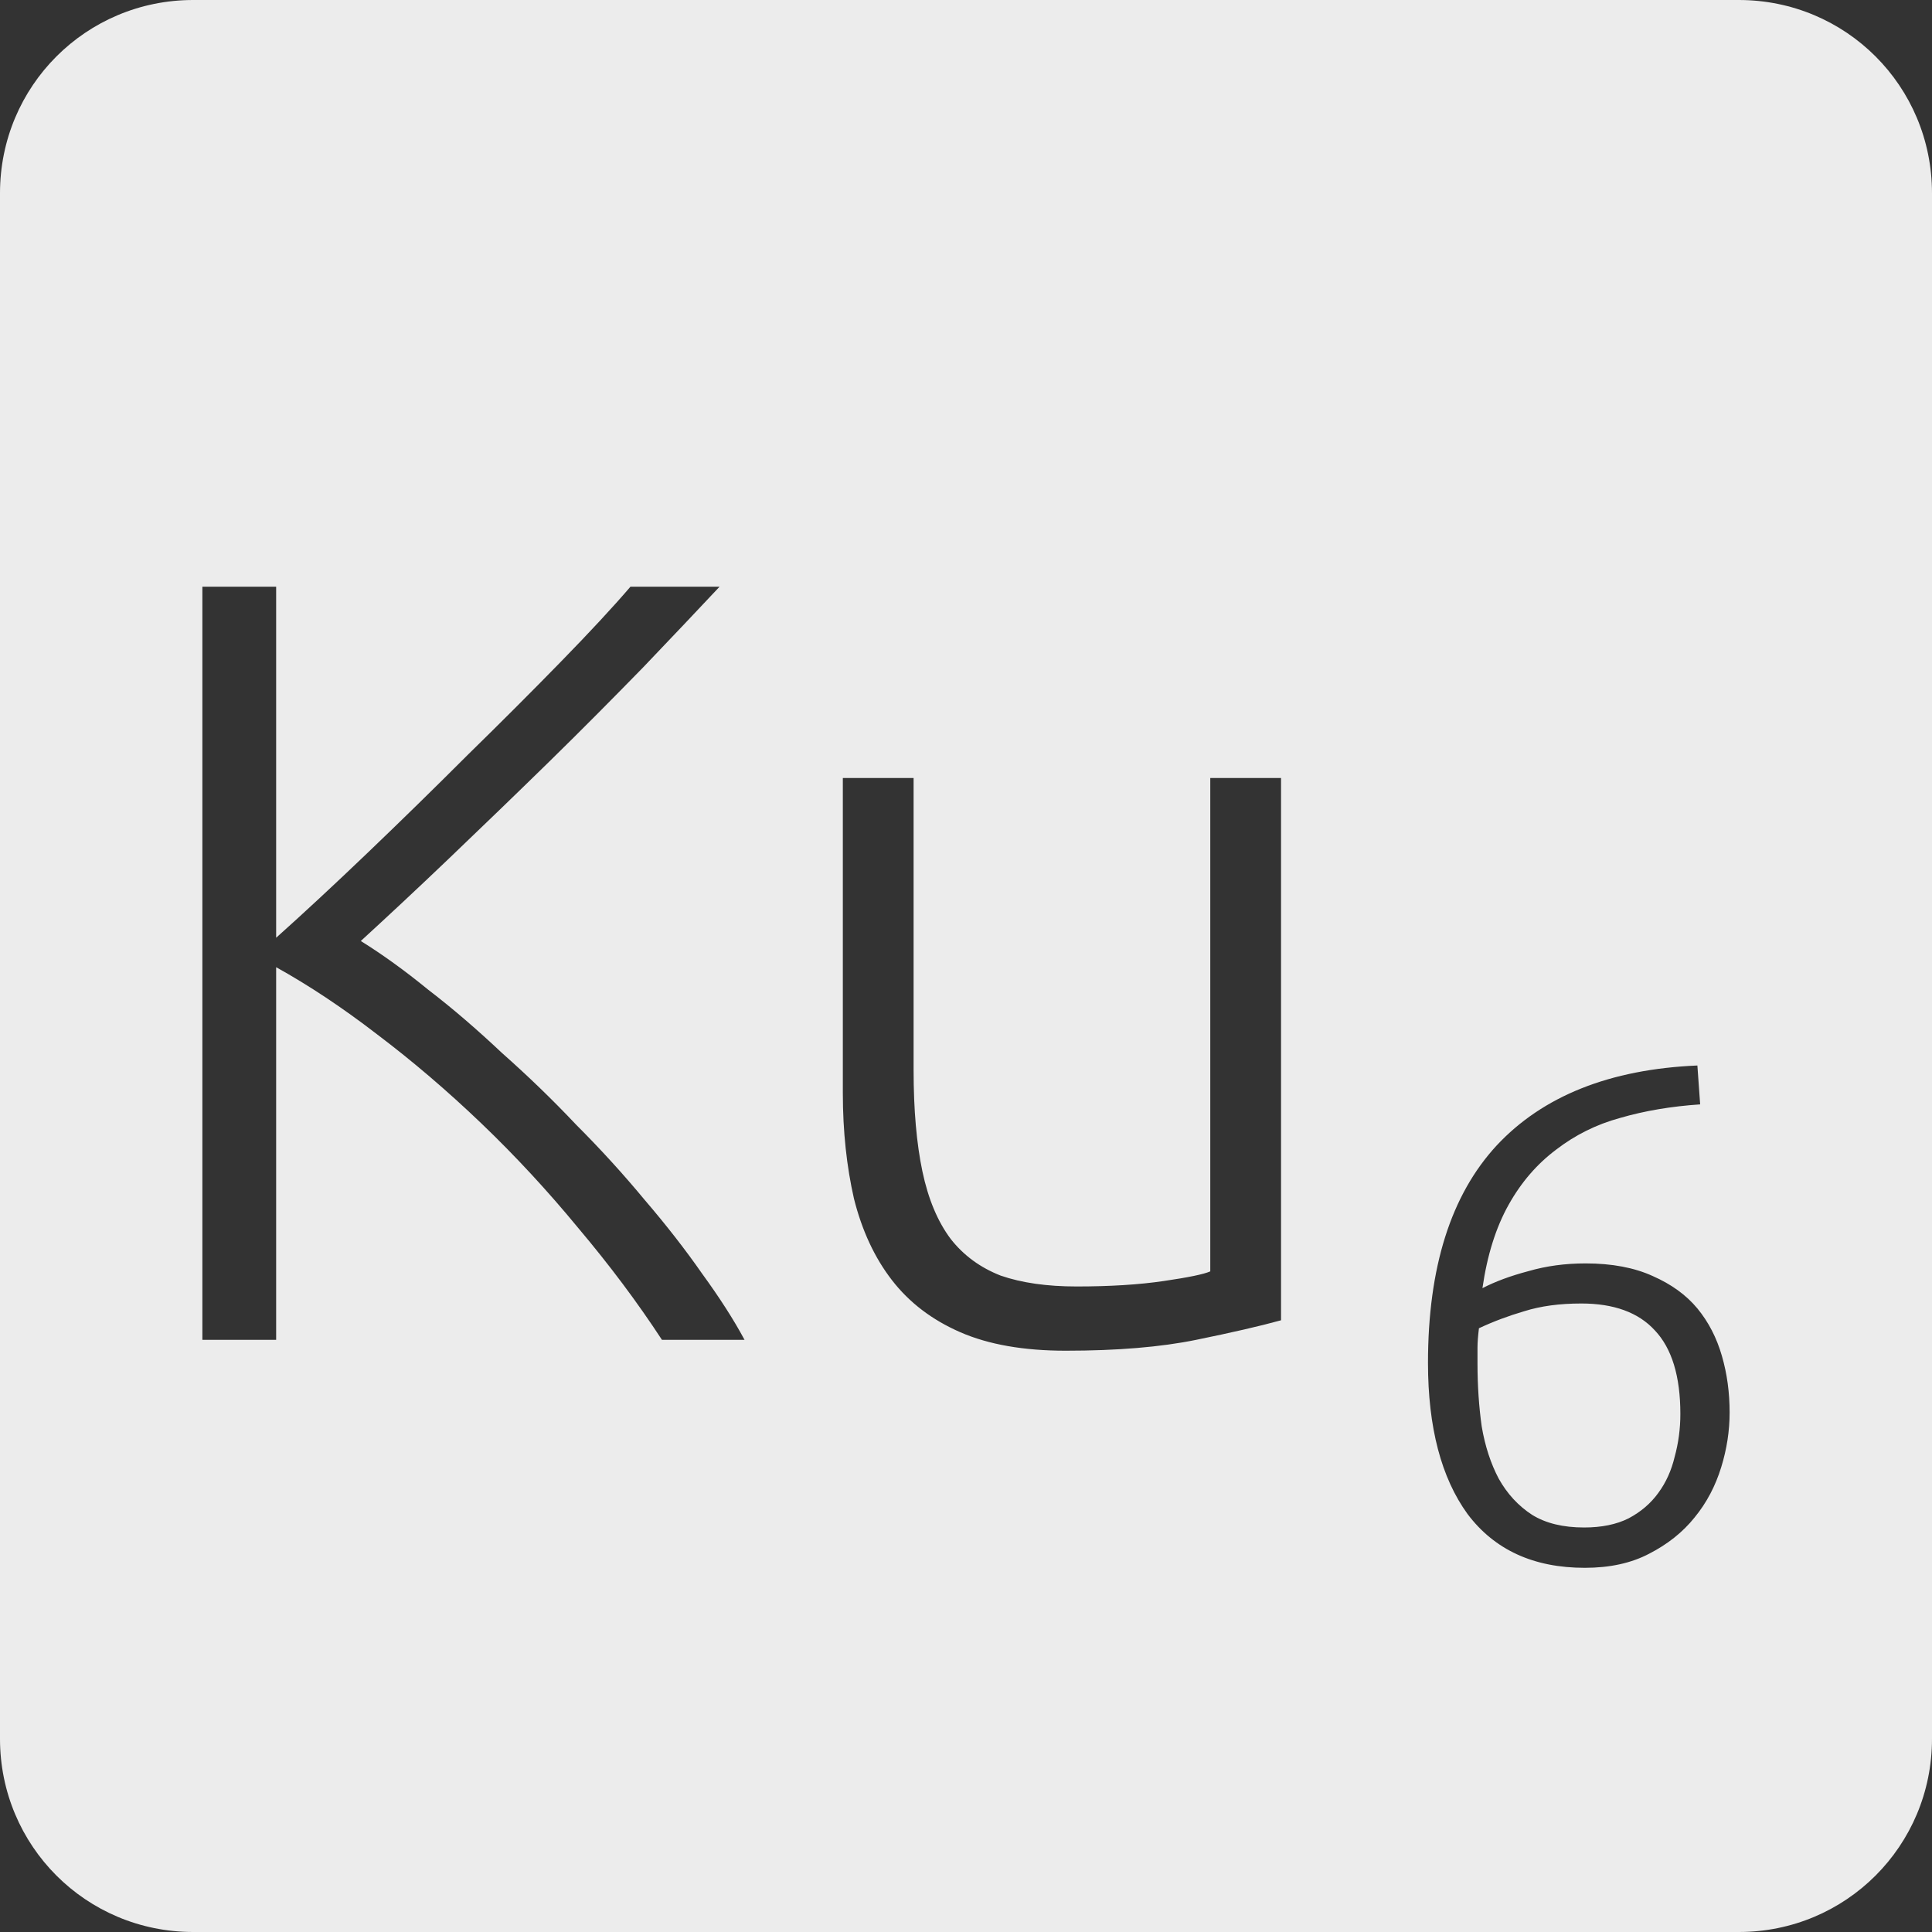 <?xml version="1.0" encoding="UTF-8" standalone="no"?>
<svg
   xmlns:dc="http://purl.org/dc/elements/1.1/"
   xmlns:cc="http://creativecommons.org/ns#"
   xmlns:rdf="http://www.w3.org/1999/02/22-rdf-syntax-ns#"
   xmlns:svg="http://www.w3.org/2000/svg"
   xmlns="http://www.w3.org/2000/svg"
   xmlns:sodipodi="http://sodipodi.sourceforge.net/DTD/sodipodi-0.dtd"
   xmlns:inkscape="http://www.inkscape.org/namespaces/inkscape"
   viewBox="0 0 16 16"
   id="svg2"
   version="1.1"
   inkscape:version="0.91 r13725"
   sodipodi:docname="indicator-keyboard-Ku-6.svg">
  <rect x="0" y="0" width="16" height="16" fill="#333333" stroke="none"/>
  <defs
     id="defs12" />
  <sodipodi:namedview
     pagecolor="#ffffff"
     bordercolor="#666666"
     borderopacity="1"
     objecttolerance="10"
     gridtolerance="10"
     guidetolerance="10"
     inkscape:pageopacity="0"
     inkscape:pageshadow="2"
     inkscape:window-width="640"
     inkscape:window-height="480"
     id="namedview10"
     showgrid="false"
     inkscape:zoom="14.75"
     inkscape:cx="8"
     inkscape:cy="8"
     inkscape:window-x="65"
     inkscape:window-y="24"
     inkscape:window-maximized="0"
     inkscape:current-layer="svg2" />
  <path
     style="fill:#ececec;fill-opacity:1"
     d="M 1.6 0 C 0.713 2.9605947e-16 0 0.713 0 1.6 L 0 14.4 C 2.9605947e-16 15.287 0.713 16 1.6 16 L 14.4 16 C 15.287 16 16 15.287 16 14.4 L 16 1.6 C 16 0.713 15.287 0 14.4 0 L 1.6 0 z M 1.676 4.859 L 2.287 4.859 L 2.287 7.766 C 2.515 7.562 2.767 7.328 3.043 7.064 C 3.325 6.794 3.601 6.524 3.871 6.254 C 4.147 5.984 4.405 5.726 4.645 5.48 C 4.885 5.234 5.077 5.027 5.221 4.859 L 5.959 4.859 C 5.785 5.045 5.574 5.267 5.328 5.525 C 5.082 5.777 4.823 6.039 4.547 6.309 C 4.271 6.579 3.995 6.845 3.719 7.109 C 3.449 7.367 3.204 7.595 2.988 7.793 C 3.162 7.901 3.349 8.035 3.547 8.197 C 3.751 8.353 3.954 8.529 4.158 8.721 C 4.368 8.907 4.573 9.104 4.771 9.314 C 4.975 9.518 5.164 9.726 5.338 9.936 C 5.518 10.146 5.676 10.349 5.814 10.547 C 5.958 10.745 6.076 10.928 6.166 11.096 L 5.482 11.096 C 5.278 10.784 5.047 10.476 4.789 10.17 C 4.537 9.864 4.27 9.575 3.988 9.305 C 3.706 9.035 3.417 8.788 3.123 8.566 C 2.835 8.344 2.557 8.16 2.287 8.01 L 2.287 11.096 L 1.676 11.096 L 1.676 4.859 z M 6.98 6.443 L 7.566 6.443 L 7.566 8.863 C 7.566 9.193 7.591 9.473 7.639 9.701 C 7.687 9.929 7.765 10.116 7.873 10.26 C 7.981 10.398 8.119 10.498 8.287 10.564 C 8.461 10.624 8.67 10.654 8.916 10.654 C 9.192 10.654 9.433 10.639 9.637 10.609 C 9.841 10.579 9.969 10.553 10.023 10.529 L 10.023 6.443 L 10.609 6.443 L 10.609 10.934 C 10.435 10.982 10.2 11.036 9.906 11.096 C 9.612 11.156 9.252 11.186 8.826 11.186 C 8.478 11.186 8.187 11.135 7.953 11.033 C 7.719 10.931 7.531 10.788 7.387 10.602 C 7.243 10.416 7.138 10.19 7.072 9.926 C 7.012 9.662 6.98 9.371 6.98 9.053 L 6.98 6.443 z M 14.057 8.824 L 14.08 9.146 C 13.842 9.162 13.621 9.199 13.418 9.258 C 13.219 9.312 13.043 9.401 12.887 9.521 C 12.731 9.638 12.599 9.789 12.494 9.977 C 12.389 10.164 12.316 10.395 12.277 10.668 C 12.383 10.613 12.51 10.566 12.658 10.527 C 12.806 10.484 12.963 10.463 13.131 10.463 C 13.349 10.463 13.535 10.498 13.688 10.568 C 13.84 10.635 13.963 10.723 14.057 10.836 C 14.15 10.949 14.217 11.08 14.26 11.229 C 14.303 11.377 14.324 11.533 14.324 11.697 C 14.324 11.849 14.301 12 14.254 12.152 C 14.207 12.304 14.135 12.444 14.033 12.568 C 13.936 12.689 13.81 12.789 13.658 12.867 C 13.51 12.945 13.332 12.984 13.125 12.984 C 12.7 12.984 12.377 12.835 12.154 12.539 C 11.936 12.239 11.826 11.821 11.826 11.287 C 11.826 10.495 12.016 9.896 12.395 9.486 C 12.777 9.077 13.331 8.855 14.057 8.824 z M 13.096 10.795 C 12.916 10.795 12.76 10.816 12.623 10.859 C 12.49 10.898 12.365 10.945 12.248 11 C 12.24 11.066 12.236 11.119 12.236 11.158 L 12.236 11.293 C 12.236 11.476 12.248 11.651 12.271 11.814 C 12.299 11.978 12.346 12.121 12.412 12.246 C 12.482 12.371 12.574 12.471 12.688 12.545 C 12.801 12.615 12.944 12.65 13.119 12.65 C 13.263 12.65 13.387 12.625 13.488 12.574 C 13.59 12.52 13.672 12.449 13.734 12.363 C 13.797 12.277 13.842 12.178 13.869 12.064 C 13.9 11.951 13.916 11.834 13.916 11.709 C 13.916 11.397 13.845 11.166 13.705 11.018 C 13.569 10.869 13.365 10.795 13.096 10.795 z "
     id="path4" />
</svg>
